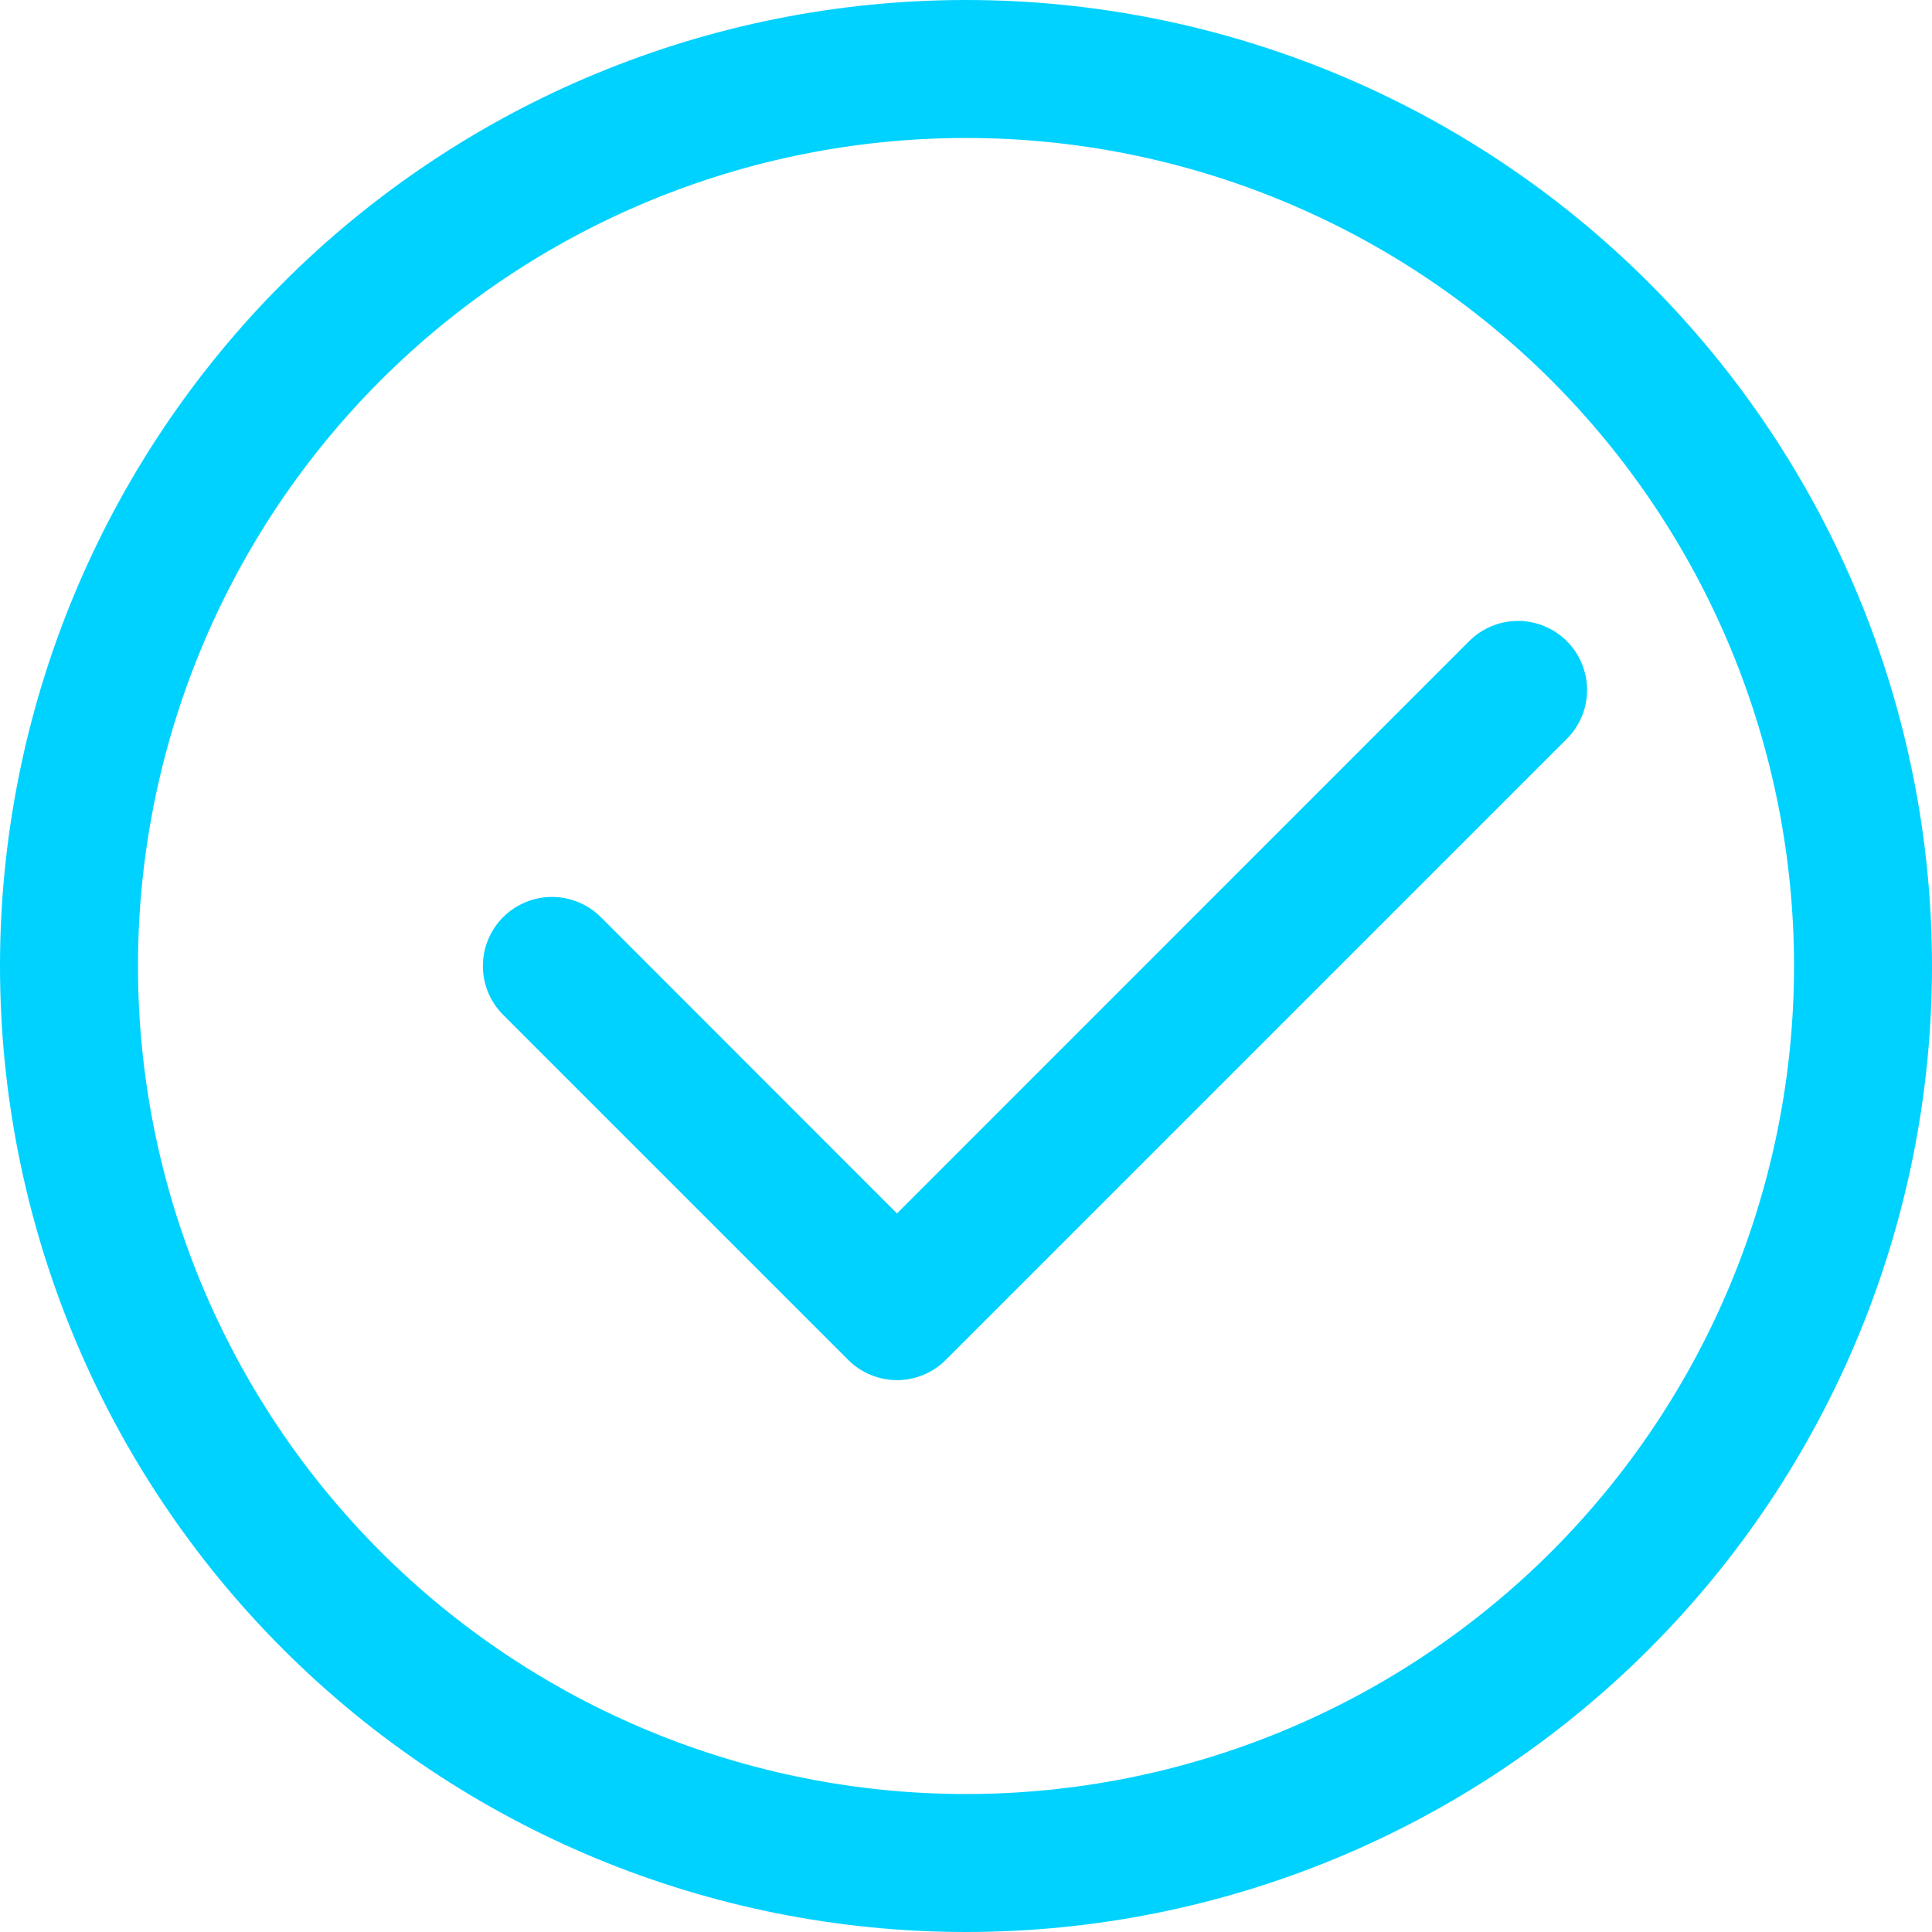 <svg width="36" height="36" viewBox="0 0 36 36" fill="none" xmlns="http://www.w3.org/2000/svg">
<path d="M18 33.429C20.026 33.429 22.032 33.029 23.904 32.254C25.776 31.479 27.477 30.342 28.91 28.91C30.342 27.477 31.479 25.776 32.254 23.904C33.029 22.032 33.429 20.026 33.429 18C33.429 15.974 33.029 13.968 32.254 12.096C31.479 10.224 30.342 8.523 28.91 7.09C27.477 5.658 25.776 4.521 23.904 3.746C22.032 2.97 20.026 2.571 18 2.571C13.908 2.571 9.984 4.197 7.09 7.09C4.197 9.984 2.571 13.908 2.571 18C2.571 22.092 4.197 26.016 7.09 28.91C9.984 31.803 13.908 33.429 18 33.429ZM18 36C13.226 36 8.648 34.104 5.272 30.728C1.896 27.352 0 22.774 0 18C0 13.226 1.896 8.648 5.272 5.272C8.648 1.896 13.226 0 18 0C22.774 0 27.352 1.896 30.728 5.272C34.104 8.648 36 13.226 36 18C36 22.774 34.104 27.352 30.728 30.728C27.352 34.104 22.774 36 18 36Z" fill="#00D2FF"/>
<path d="M27.375 11.947C27.616 11.706 27.944 11.57 28.285 11.57C28.627 11.57 28.954 11.706 29.196 11.947C29.437 12.188 29.573 12.516 29.573 12.857C29.573 13.199 29.437 13.526 29.196 13.767L17.624 25.339C17.505 25.459 17.363 25.554 17.207 25.618C17.05 25.683 16.883 25.717 16.714 25.717C16.545 25.717 16.377 25.683 16.221 25.618C16.065 25.554 15.923 25.459 15.804 25.339L9.375 18.91C9.256 18.791 9.161 18.649 9.096 18.493C9.031 18.337 8.998 18.169 8.998 18C8.998 17.831 9.031 17.664 9.096 17.507C9.161 17.351 9.256 17.209 9.375 17.09C9.495 16.97 9.637 16.875 9.793 16.811C9.949 16.746 10.116 16.713 10.285 16.713C10.454 16.713 10.622 16.746 10.778 16.811C10.934 16.875 11.076 16.97 11.196 17.09L16.714 22.611L27.375 11.947Z" fill="#00D2FF"/>
</svg>
